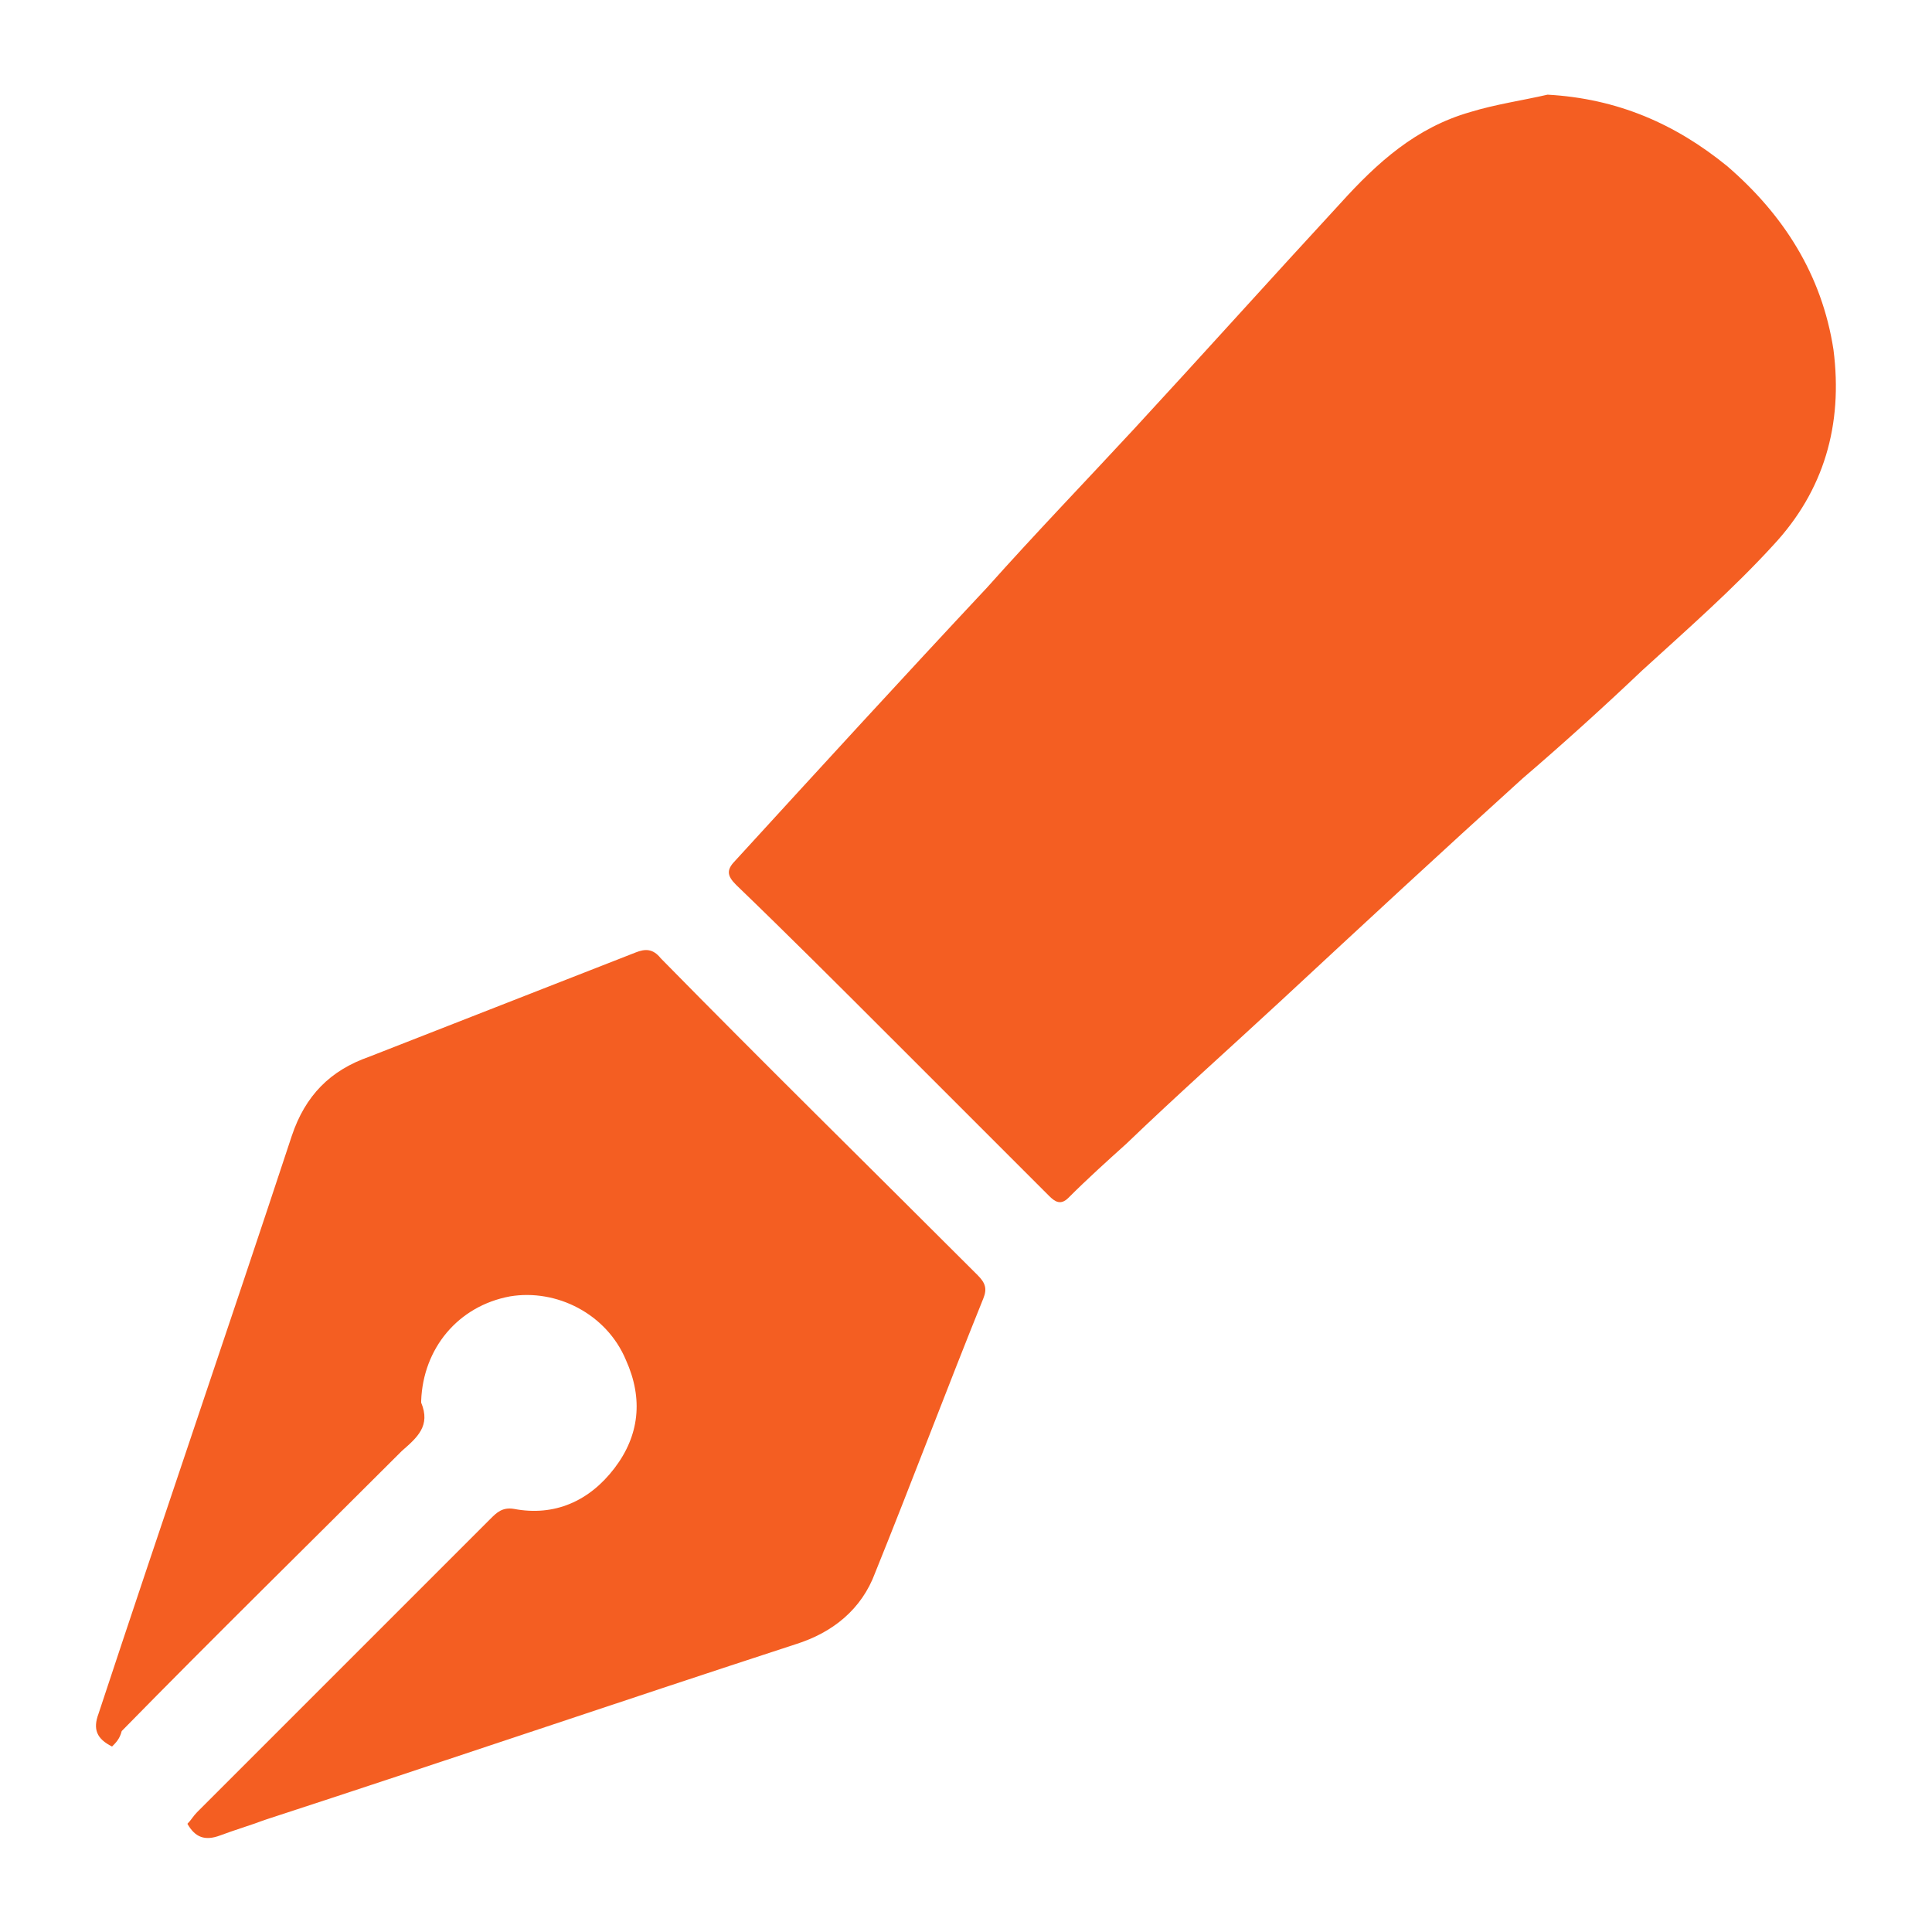 <?xml version="1.0" encoding="utf-8"?>
<!-- Generator: Adobe Illustrator 18.0.0, SVG Export Plug-In . SVG Version: 6.00 Build 0)  -->
<!DOCTYPE svg PUBLIC "-//W3C//DTD SVG 1.1//EN" "http://www.w3.org/Graphics/SVG/1.1/DTD/svg11.dtd">
<svg version="1.1" id="Layer_1" xmlns="http://www.w3.org/2000/svg" xmlns:xlink="http://www.w3.org/1999/xlink" x="0px" y="0px"
	 viewBox="0 0 100 100" enable-background="new 0 0 100 100" xml:space="preserve">
<g>
	<path fill="#F45E22" d="M80.1,4.9c3.6,0.2,6.6,1.5,9.3,3.7c2.9,2.5,4.9,5.6,5.5,9.5c0.5,3.9-0.5,7.3-3.1,10.1
		c-2.1,2.3-4.5,4.4-6.8,6.5c-2,1.9-4.1,3.8-6.2,5.6c-4.2,3.8-8.3,7.6-12.5,11.5c-2.7,2.5-5.4,4.9-8,7.4c-1,0.9-2,1.8-3,2.8
		c-0.4,0.4-0.7,0.2-1-0.1c-2.7-2.7-5.5-5.5-8.2-8.2c-2.6-2.6-5.3-5.3-8-7.9c-0.5-0.5-0.5-0.8,0-1.3c4.3-4.7,8.6-9.4,13-14.1
		c2.5-2.8,5.1-5.5,7.6-8.2c3.6-3.9,7.1-7.8,10.7-11.7c1.9-2.1,3.9-3.9,6.7-4.7C77.4,5.4,78.8,5.2,80.1,4.9z"/>
	<path fill="#F45E22" d="M5.8,90.4c-0.8-0.4-1-0.9-0.7-1.7c3.3-10,6.7-19.9,10-29.9c0.7-2.1,2-3.4,4-4.1c4.6-1.8,9.2-3.6,13.8-5.4
		c0.5-0.2,0.9-0.2,1.3,0.3c5.4,5.5,10.9,10.9,16.4,16.4c0.4,0.4,0.5,0.7,0.3,1.2c-1.9,4.7-3.7,9.5-5.6,14.2
		c-0.7,1.9-2.2,3.1-4.1,3.7c-9.2,3-18.3,6.1-27.5,9.1c-0.8,0.3-1.5,0.5-2.3,0.8s-1.3,0.1-1.7-0.6c0.2-0.2,0.3-0.4,0.5-0.6l15.2-15.2
		c0.3-0.3,0.6-0.6,1.2-0.5c2.1,0.4,3.9-0.4,5.2-2.1c1.3-1.7,1.5-3.6,0.6-5.6c-1-2.4-3.6-3.7-6-3.3c-2.7,0.5-4.5,2.7-4.6,5.4v0.1
		c0.5,1.2-0.2,1.8-1,2.5c-4.8,4.8-9.7,9.6-14.5,14.5C6.2,90,6,90.2,5.8,90.4z"/>
</g>
</svg>
